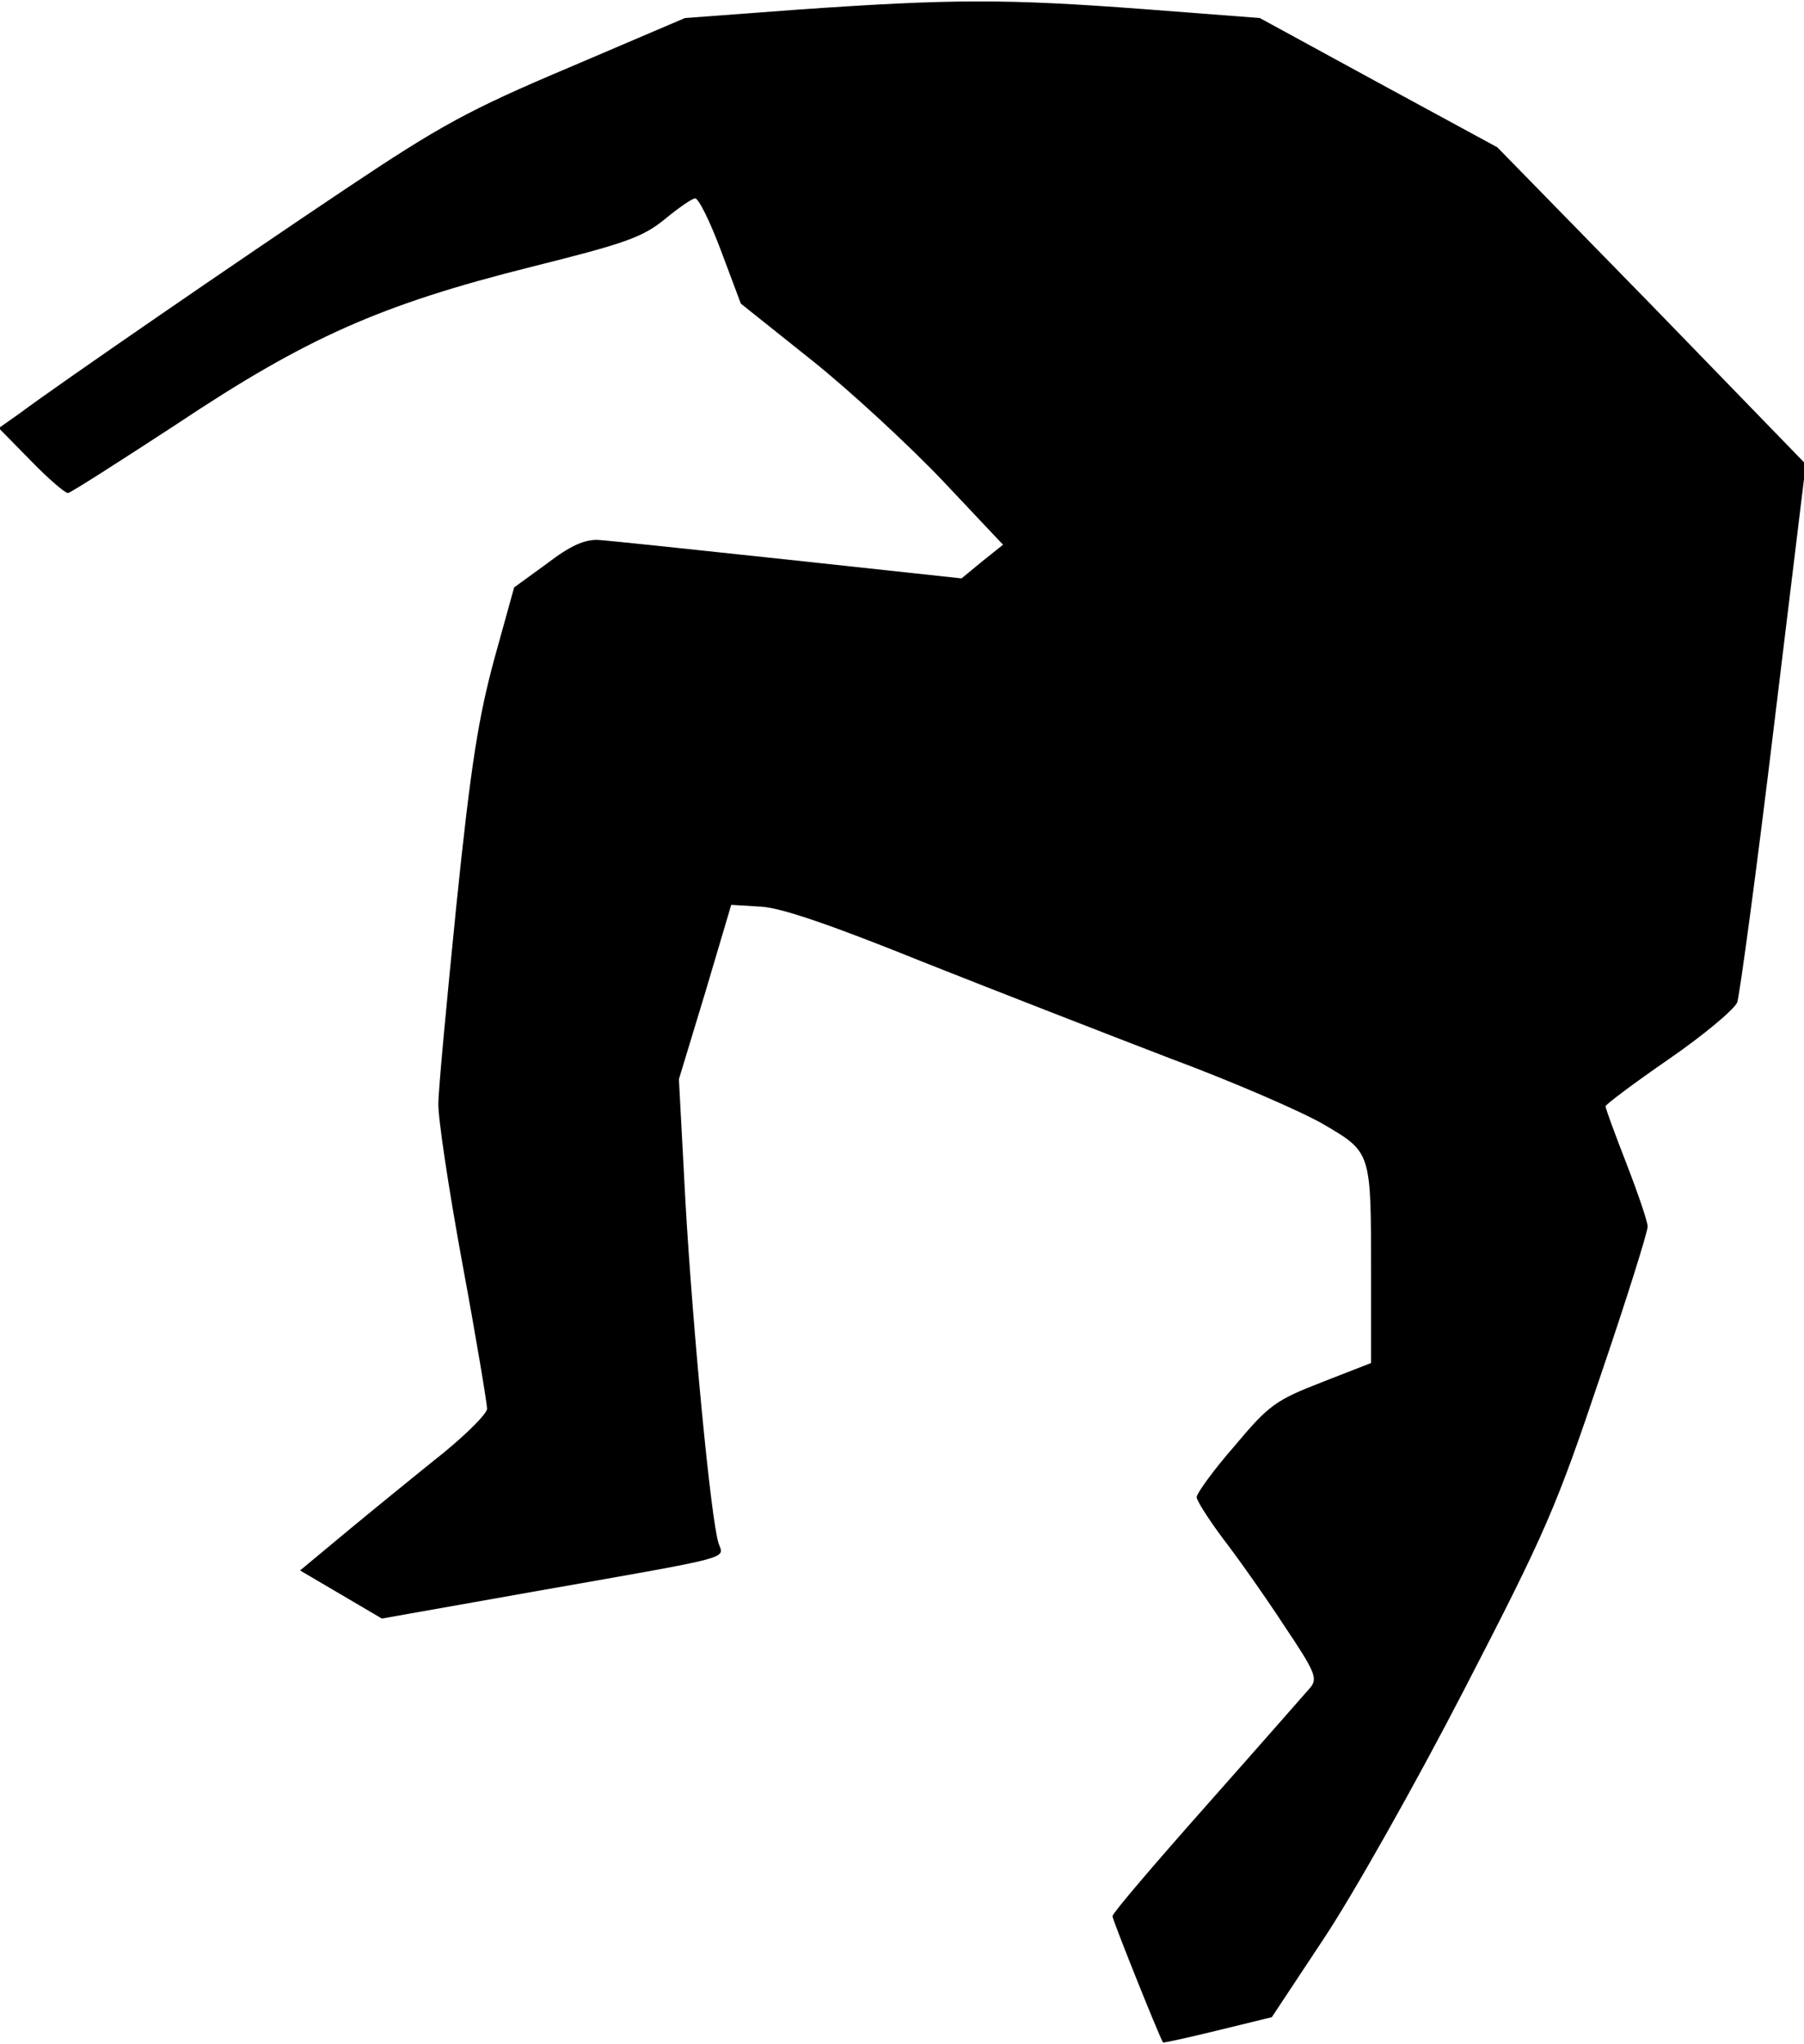 <?xml version="1.0" standalone="no"?>
<!DOCTYPE svg PUBLIC "-//W3C//DTD SVG 20010904//EN"
 "http://www.w3.org/TR/2001/REC-SVG-20010904/DTD/svg10.dtd">
<svg version="1.0" xmlns="http://www.w3.org/2000/svg"
 width="300pt" height="340pt" viewBox="0 0 300 340"
 preserveAspectRatio="xMidYMid meet">
<g transform="translate(0,340) scale(0.1,-0.1)"
fill="#000000" stroke="none">
<path fill="#000000" stroke="none" d="M1327 3384 l-188 -14 -192 -82 c-168
-71 -215 -97 -372 -202 -175 -117 -476 -324 -543 -374 l-34 -24 53 -54 c29
-30 57 -54 62 -54 4 0 85 52 180 114 216 144 339 199 590 262 156 39 185 49
222 79 23 19 46 35 51 35 6 0 25 -39 43 -87 l33 -88 119 -95 c65 -52 163 -143
218 -201 l99 -105 -35 -28 -34 -28 -287 31 c-158 17 -301 32 -317 33 -22 1
-46 -9 -85 -39 l-55 -40 -33 -119 c-26 -96 -39 -175 -63 -409 -16 -159 -30
-308 -30 -330 -1 -22 17 -142 40 -267 23 -124 41 -233 41 -241 0 -8 -33 -41
-72 -73 -40 -32 -110 -89 -156 -127 l-83 -69 68 -40 68 -40 265 47 c324 57
304 52 295 78 -13 40 -43 358 -55 566 l-11 206 44 145 43 145 50 -3 c34 -2
118 -31 269 -92 121 -48 306 -120 410 -160 105 -39 220 -89 256 -110 80 -47
79 -45 79 -250 l0 -147 -82 -32 c-77 -30 -88 -38 -145 -106 -35 -40 -63 -79
-63 -85 0 -6 20 -37 43 -68 24 -31 70 -96 102 -145 53 -79 57 -89 43 -105 -8
-9 -85 -97 -171 -194 -86 -97 -157 -180 -157 -185 0 -6 76 -196 84 -210 1 -1
42 8 91 20 l90 22 86 130 c48 72 153 258 234 415 136 263 153 303 226 520 44
129 79 241 79 250 0 8 -16 55 -35 104 -19 49 -35 92 -35 96 0 3 48 39 106 79
58 40 109 83 113 94 4 12 32 218 61 459 l53 436 -256 264 -257 263 -197 107
-198 108 -195 15 c-227 17 -316 17 -573 -1z"/>
</g>
</svg>
